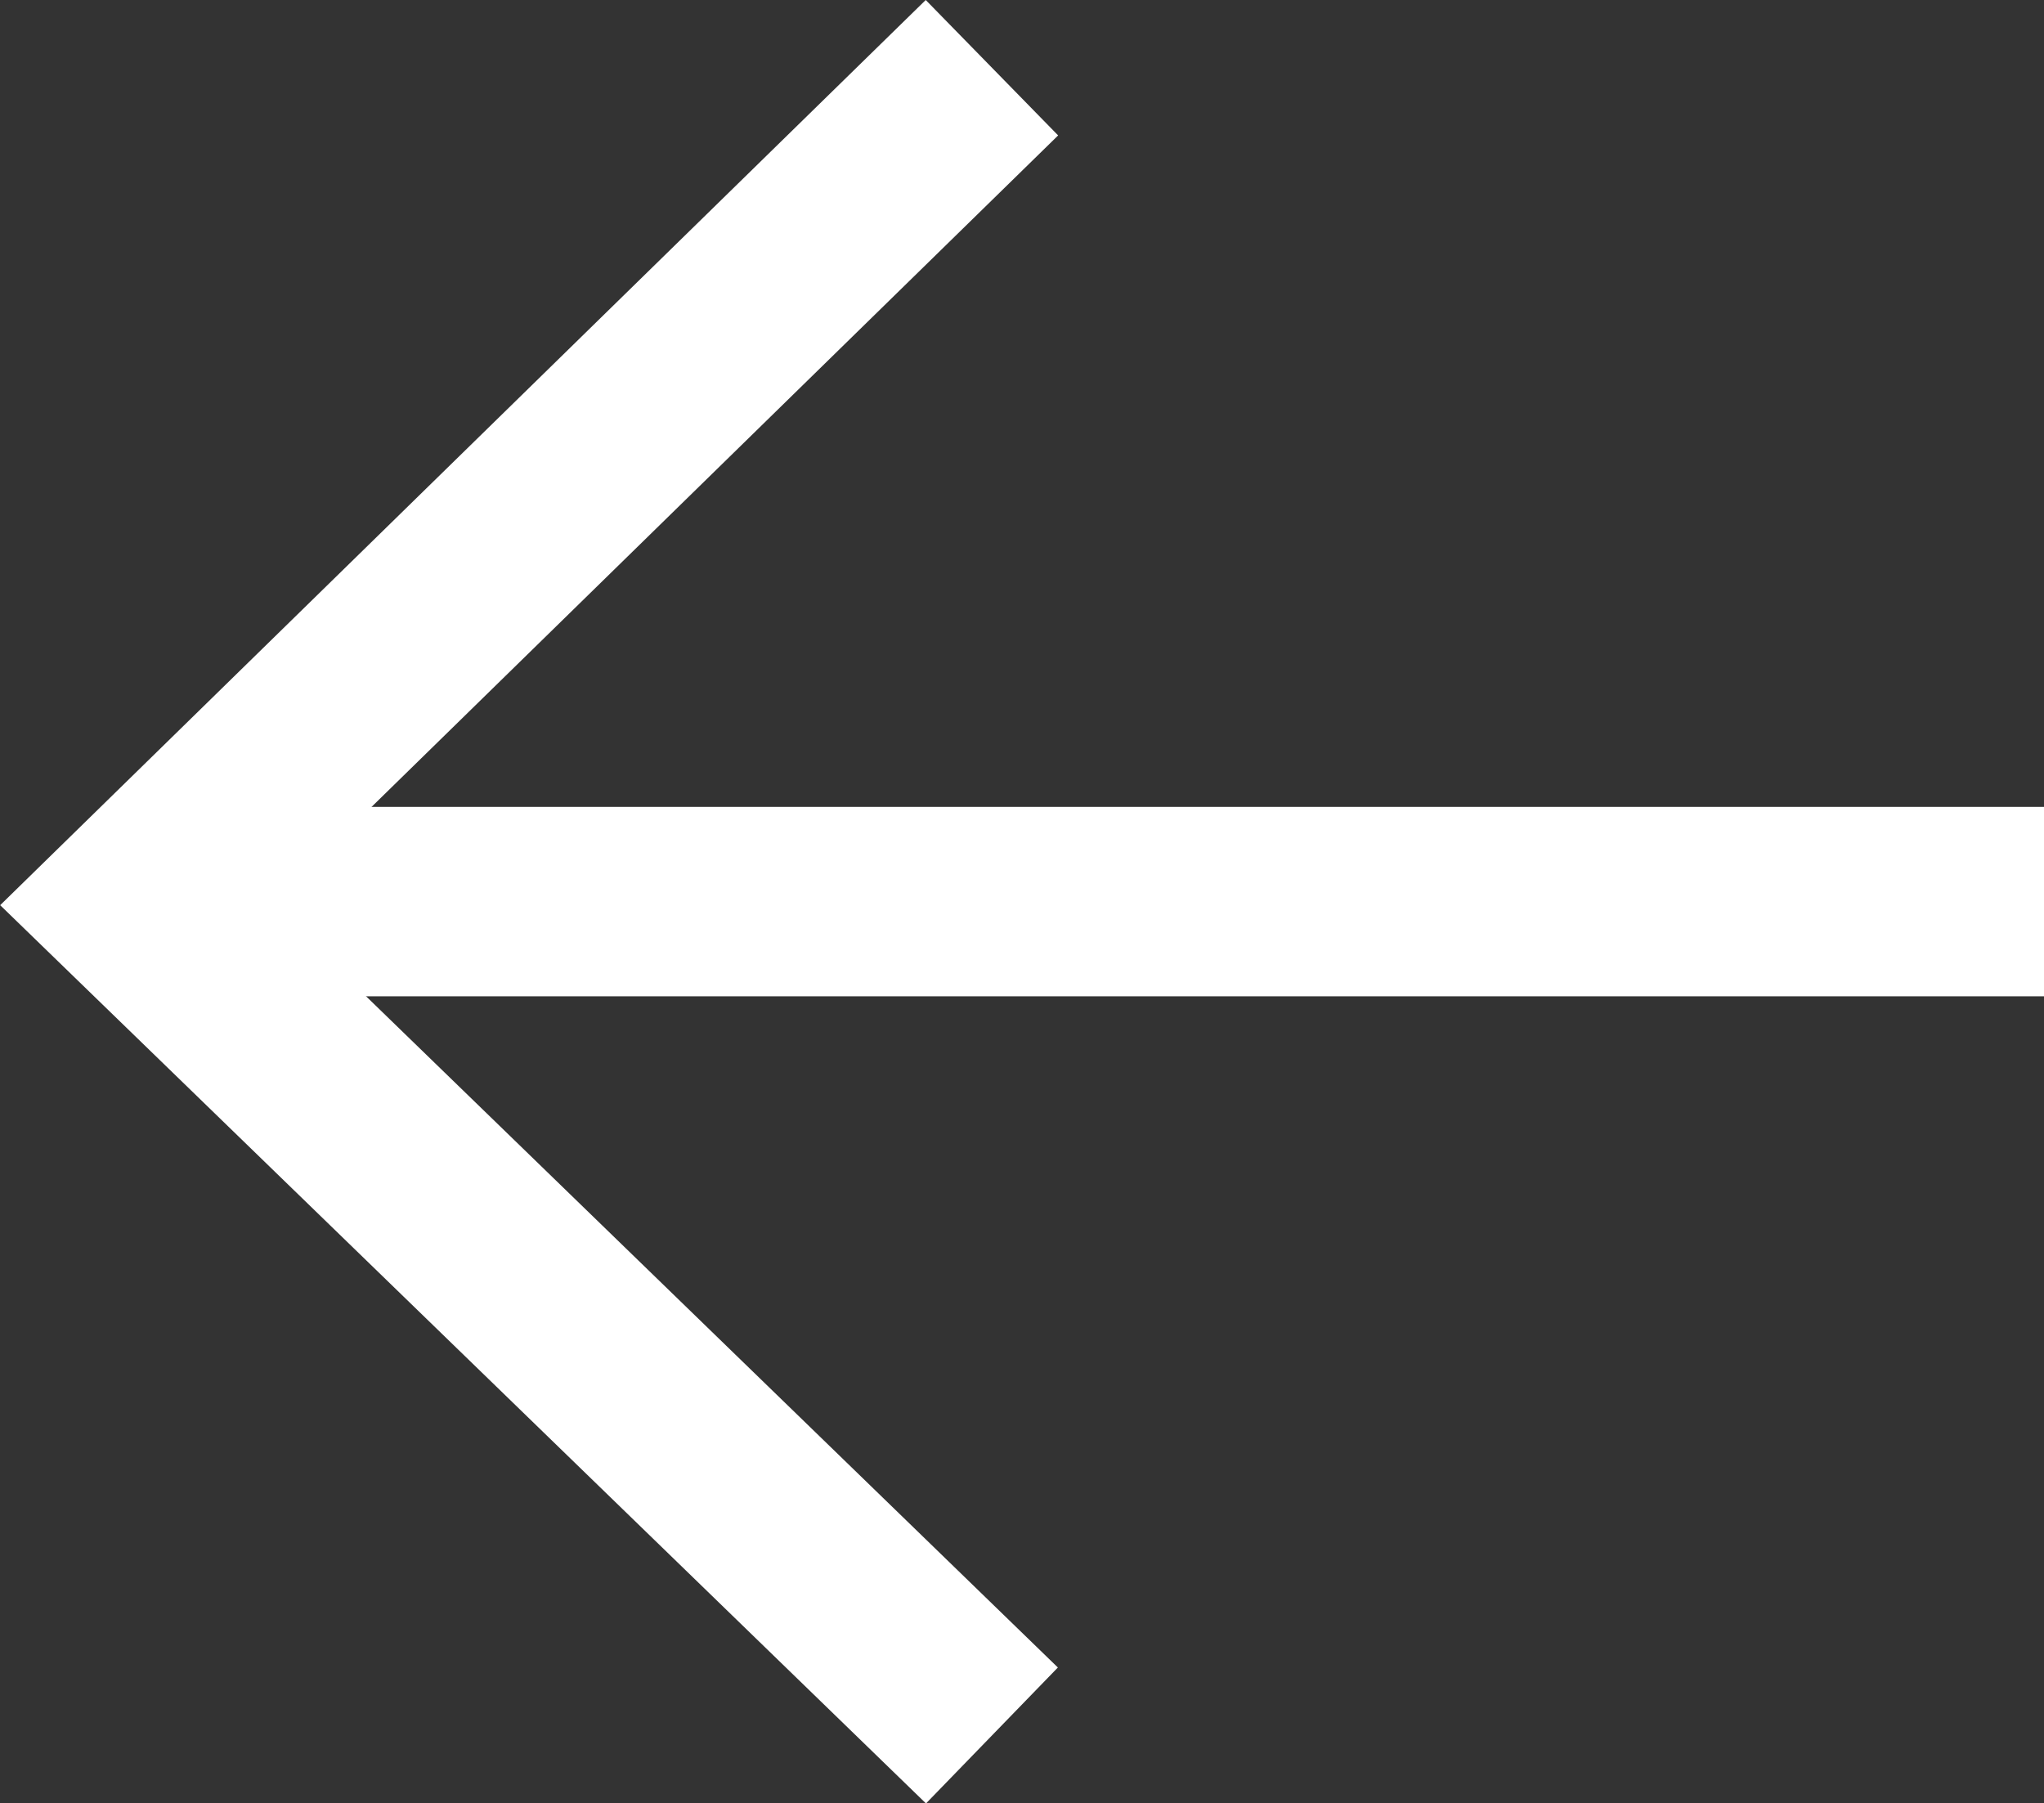 <svg id="图层_1" data-name="图层 1" xmlns="http://www.w3.org/2000/svg" viewBox="0 0 43.17 38.08"><rect x="0" y="0" width="43.17" height="38.08" fill="#333333" stroke="none"/><defs><style>.cls-1{fill:none;stroke:#fff;stroke-miterlimit:10;stroke-width:4px;fill-rule:evenodd;}</style></defs><title>09.返回按钮</title><path class="cls-1" d="M34,20H-6.25" transform="translate(9.18 -0.96)"/><polyline class="cls-1" points="20.95 1.43 2.87 19.11 20.95 36.65"/></svg>